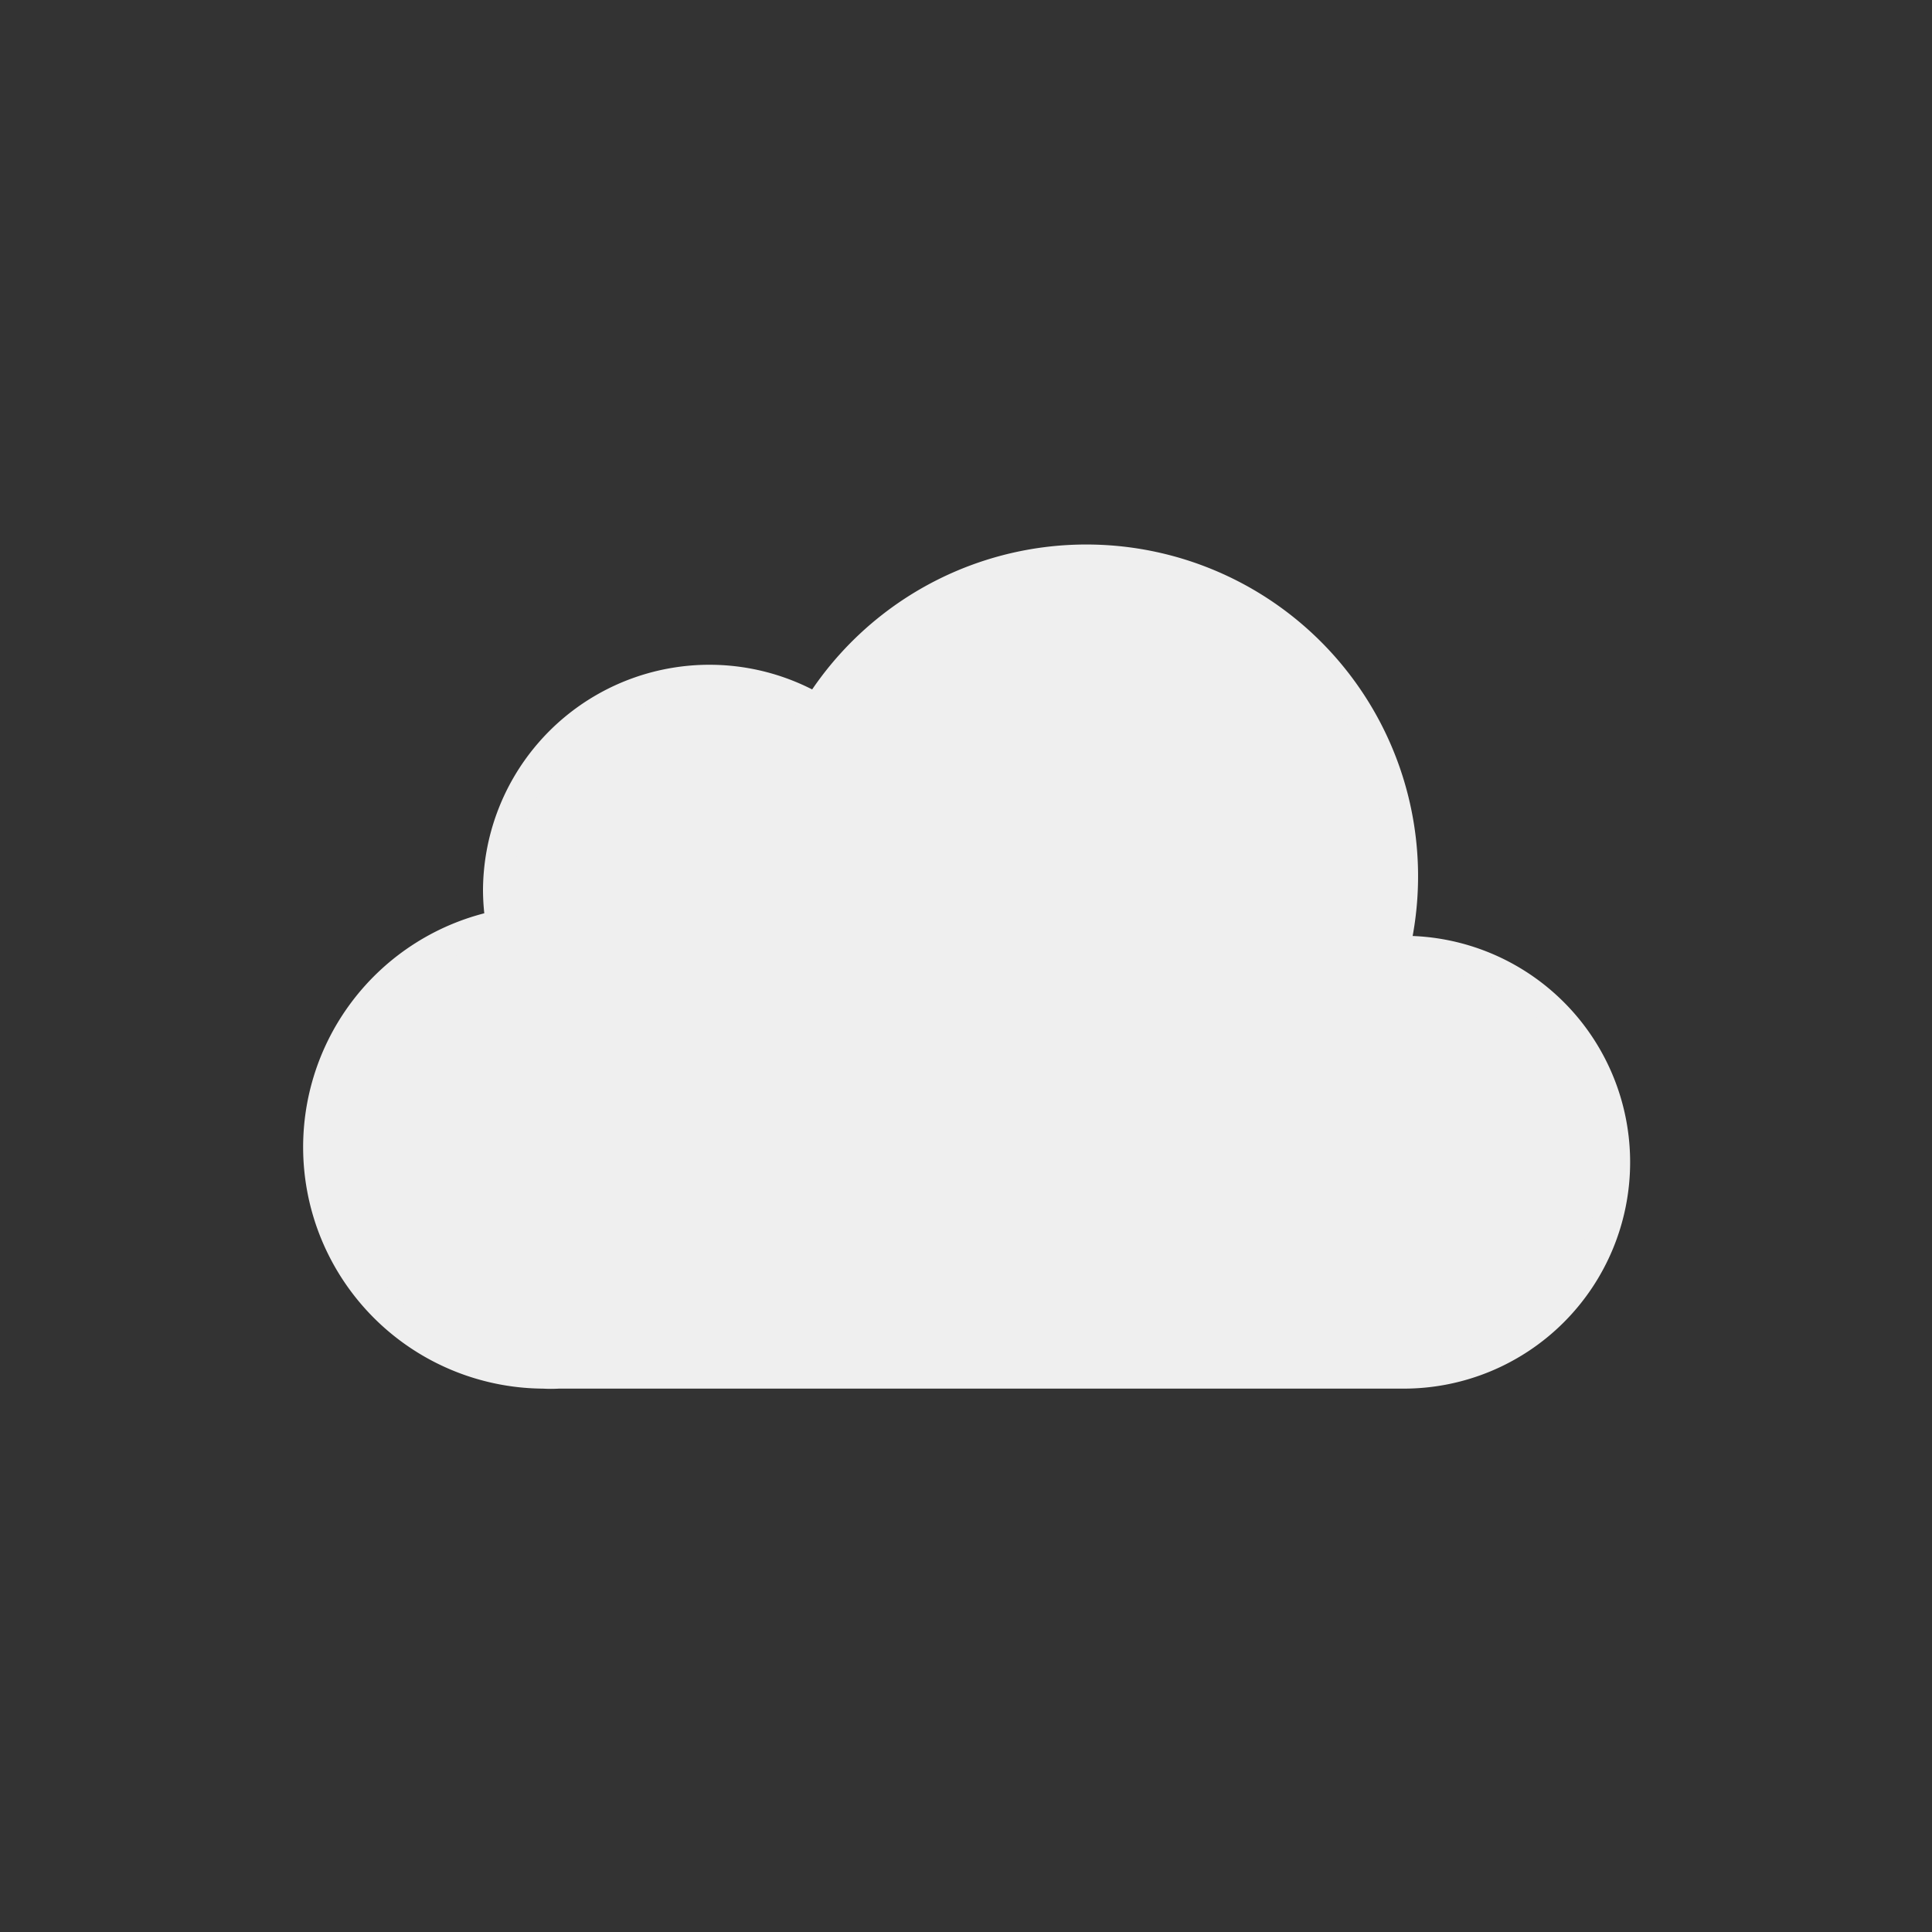 <svg xmlns="http://www.w3.org/2000/svg" viewBox="0 0 64 64">
  <rect x="0" y="0" width="64" height="64" fill="#333333" stroke="none"/>
  <g>
    <path
      fill="#efefef"
      stroke="#efefef"
      strokeMiterlimit="10"
      strokeWidth="3"
      d="M46.5 31.5h-.32a10.49 10.49 0 00-19.11-8 7 7 0 00-10.57 6 7.21 7.21 0 00.1 1.14A7.5 7.5 0 0018 45.5a4.19 4.19 0 00.5 0v0h28a7 7 0 000-14z"
    />
    <animateTransform
      attributeName="transform"
      dur="7s"
      repeatCount="indefinite"
      type="translate"
      values="-3 0; 3 0; -3 0"
    />
  </g>
</svg>
